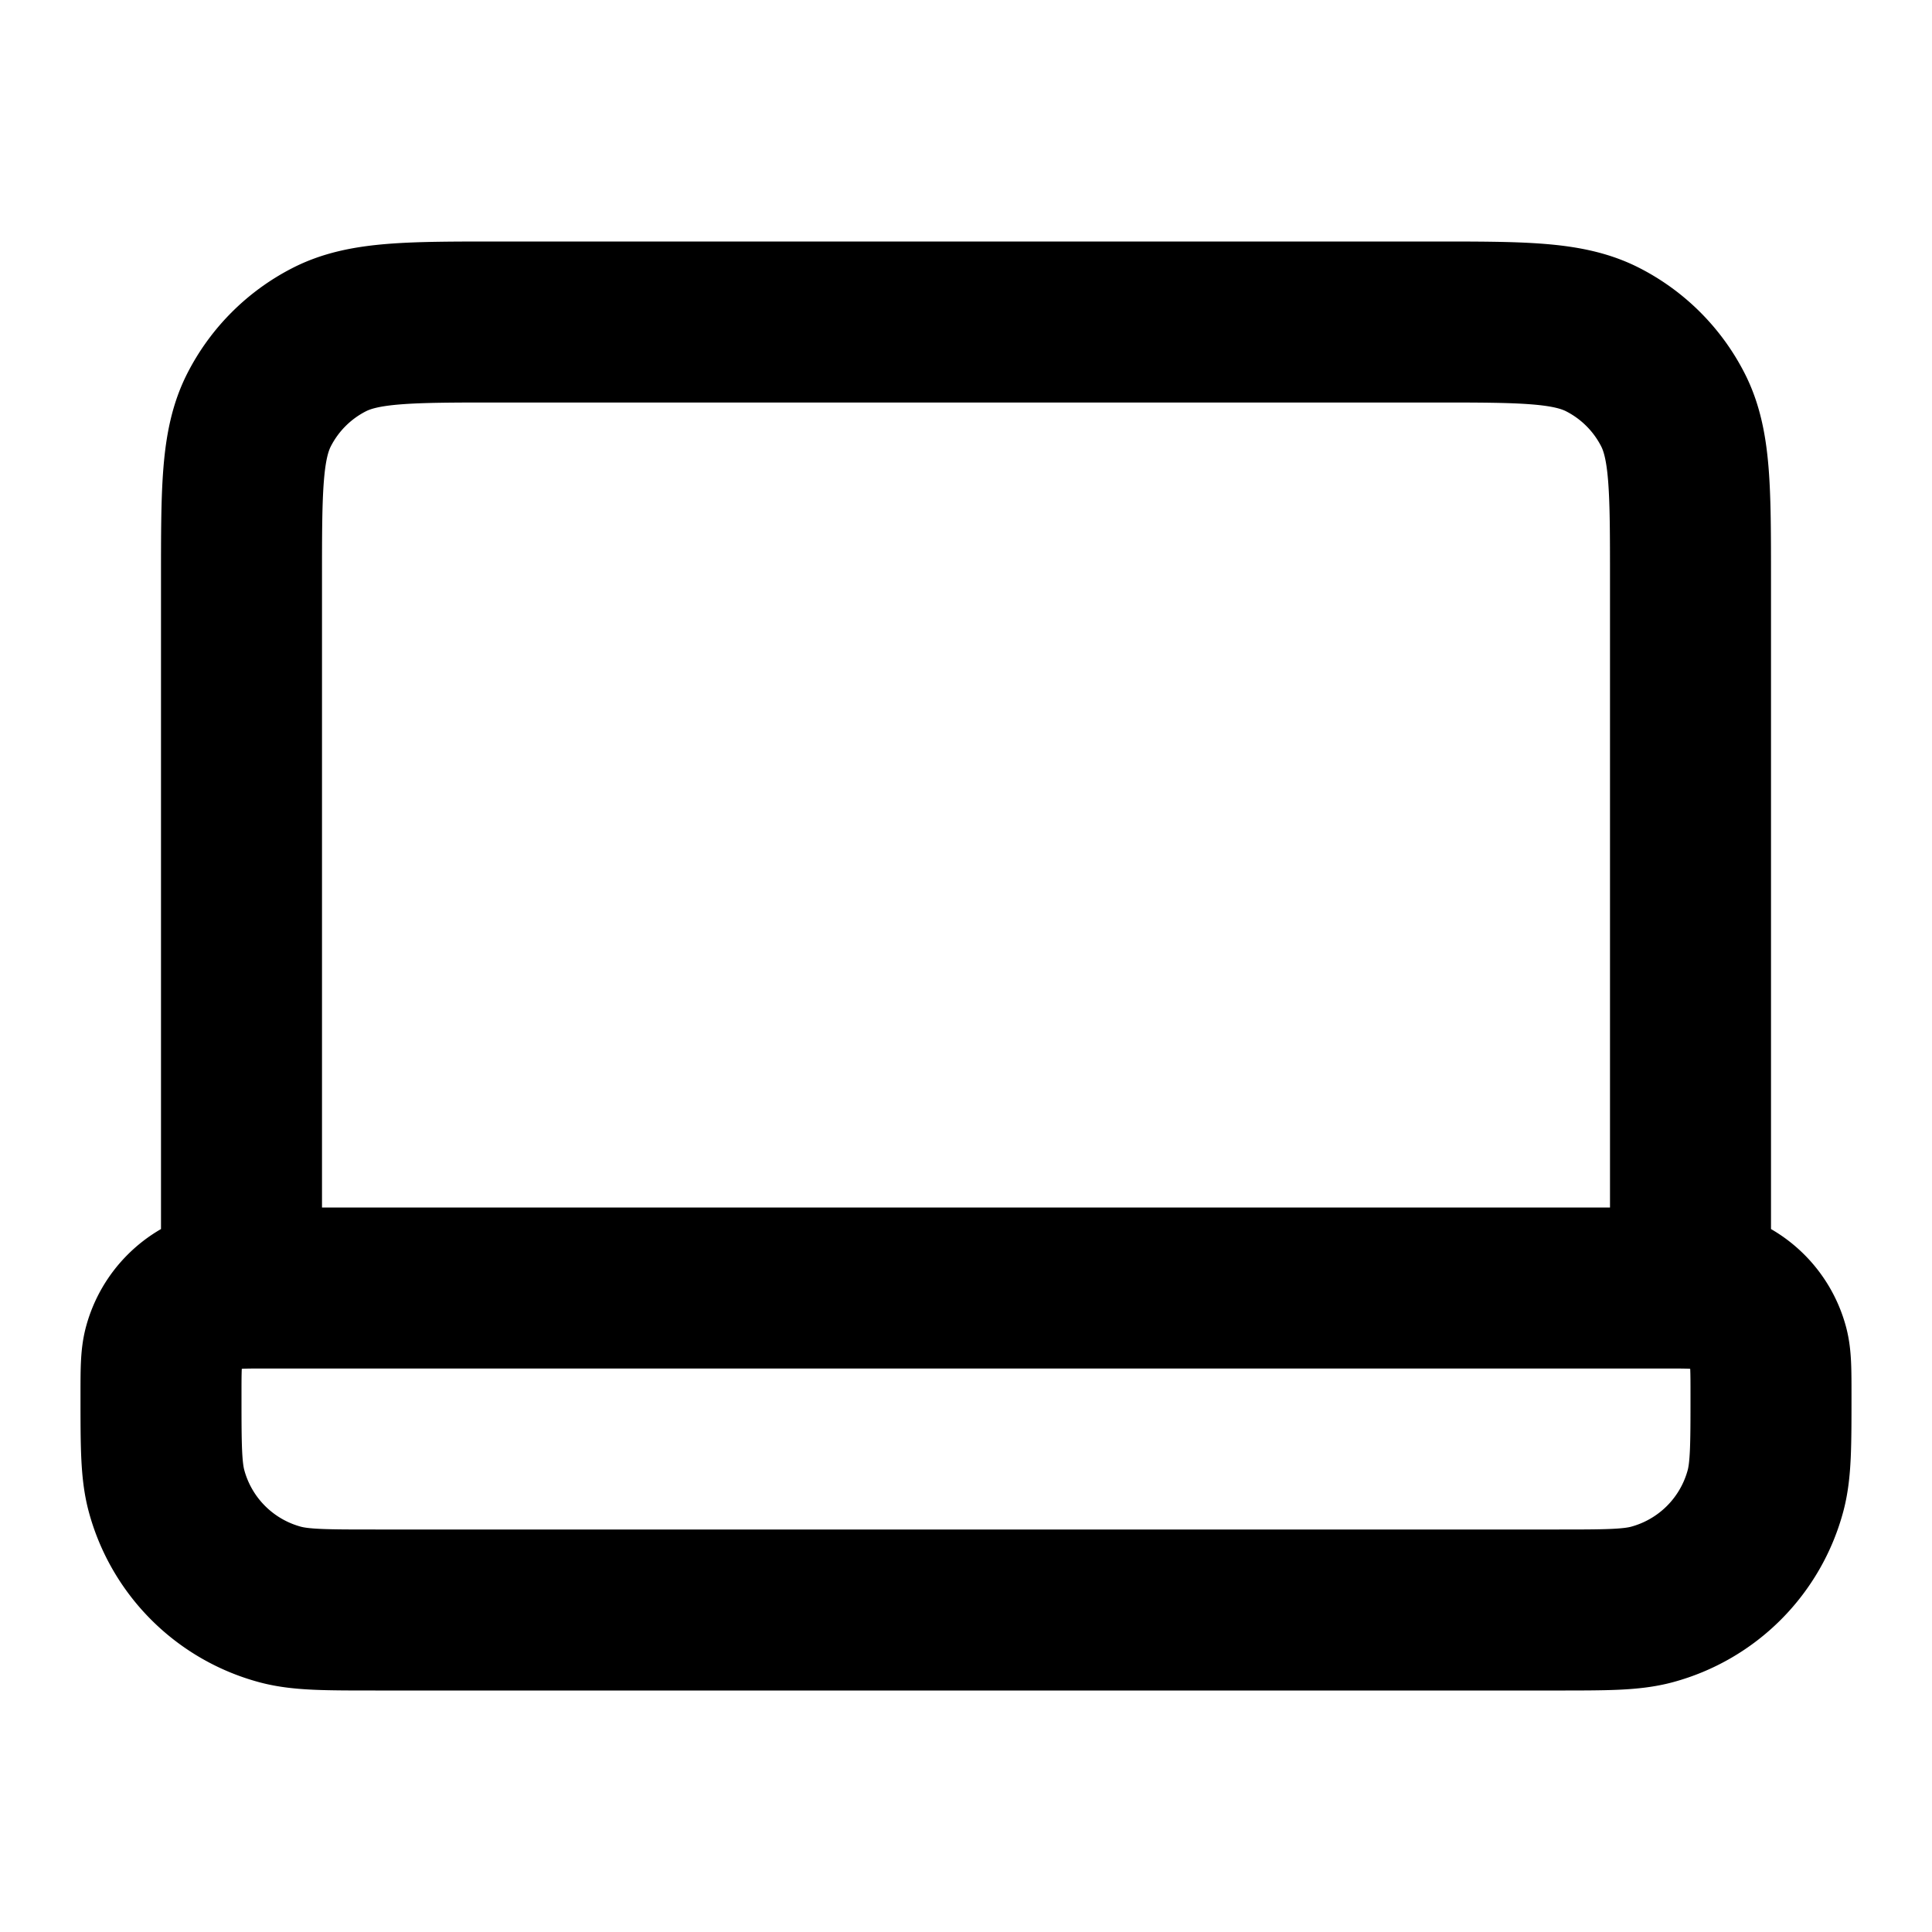 <svg xmlns="http://www.w3.org/2000/svg" fill="none" viewBox="0 0 24 24"><path stroke="currentColor" stroke-linecap="round" stroke-linejoin="round" stroke-width="2" d="M21 16V7.2c0-1.12 0-1.68-.218-2.108a2 2 0 0 0-.874-.874C19.48 4 18.92 4 17.8 4H6.2c-1.12 0-1.68 0-2.108.218a2 2 0 0 0-.874.874C3 5.52 3 6.08 3 7.2V16m1.667 4h14.666c.62 0 .93 0 1.185-.068a2 2 0 0 0 1.414-1.414c.068-.255.068-.565.068-1.185 0-.31 0-.465-.034-.592a1 1 0 0 0-.707-.707C21.132 16 20.977 16 20.667 16H3.333c-.31 0-.465 0-.592.034a1 1 0 0 0-.707.707C2 16.868 2 17.023 2 17.333c0 .62 0 .93.068 1.185a2 2 0 0 0 1.414 1.414c.255.068.565.068 1.185.068"/></svg>